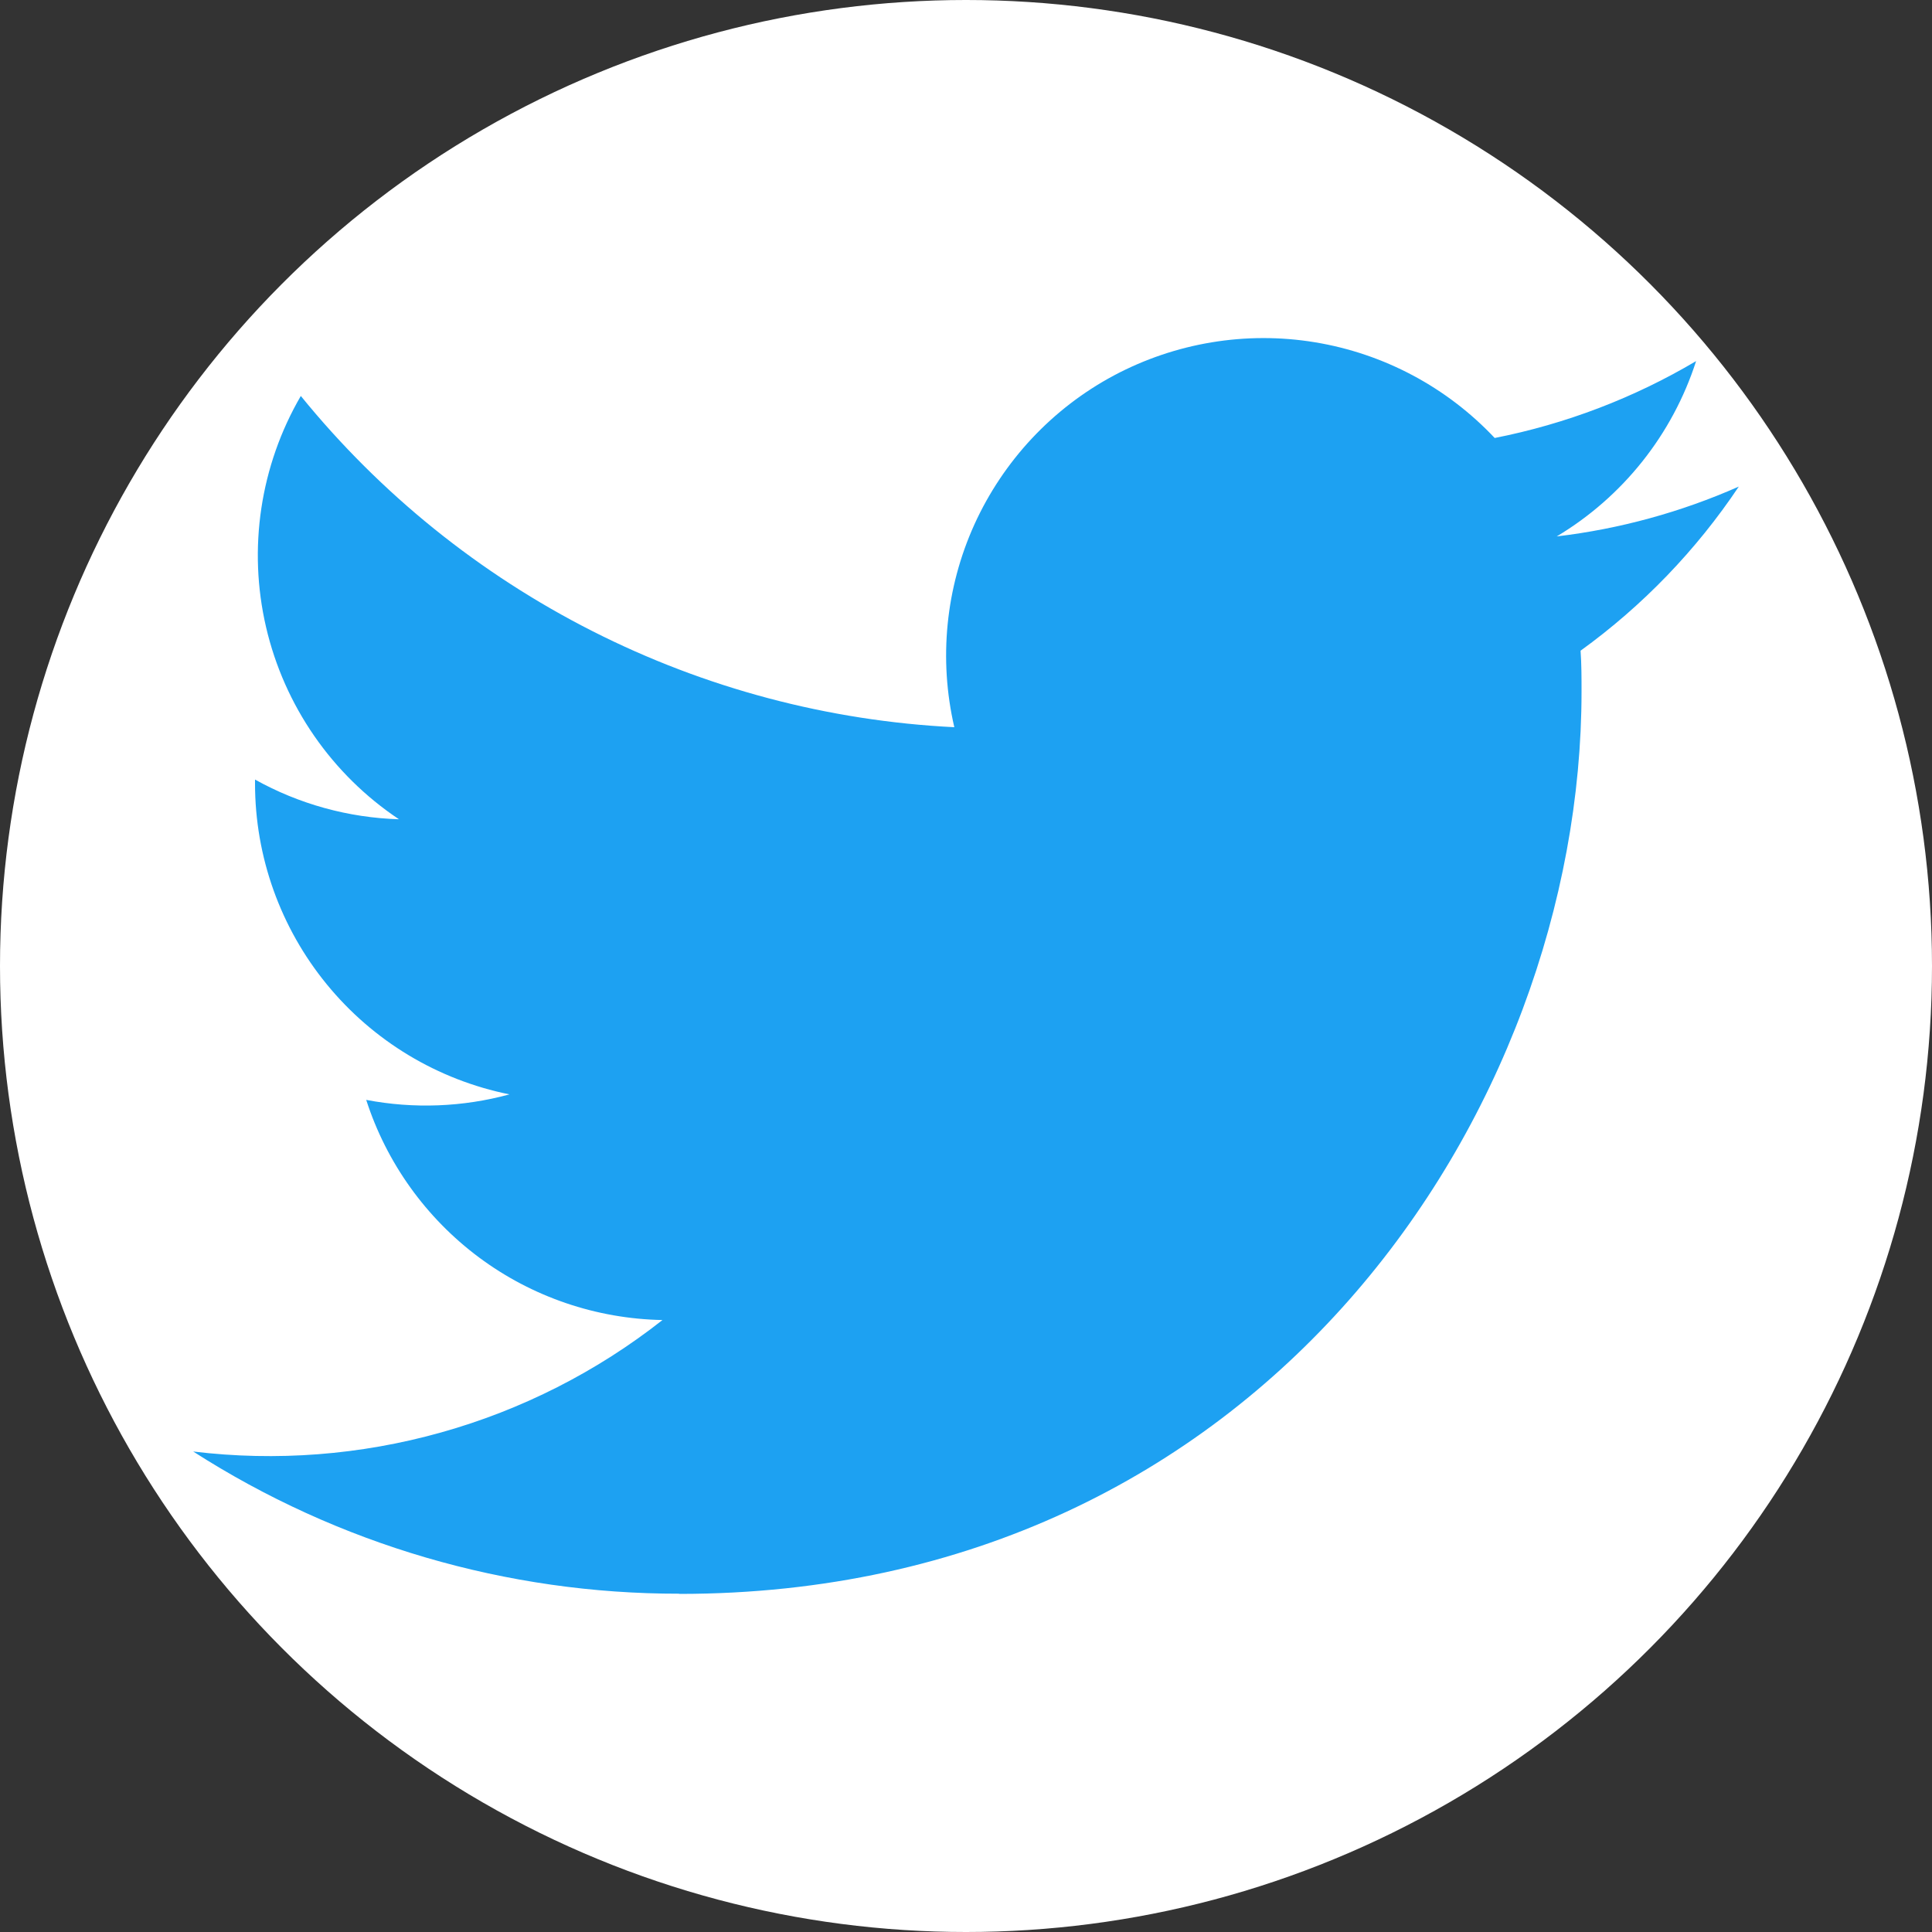 <svg width="20" height="20" viewBox="0 0 20 20" fill="none" xmlns="http://www.w3.org/2000/svg">
<rect x="0" y="0" width="20" height="20" fill="#333333" stroke="none"/>
<circle cx="10" cy="10" r="10" fill="white"/>
<path d="M7.032 16.5C13.069 16.5 16.372 11.498 16.372 7.16C16.372 7.018 16.372 6.877 16.362 6.736C17.005 6.271 17.559 5.696 18 5.037C17.401 5.302 16.765 5.476 16.115 5.553C16.8 5.143 17.313 4.498 17.558 3.738C16.913 4.12 16.208 4.389 15.473 4.534C14.978 4.008 14.324 3.66 13.611 3.543C12.898 3.426 12.166 3.548 11.529 3.888C10.892 4.229 10.386 4.771 10.087 5.429C9.789 6.087 9.716 6.825 9.879 7.528C8.574 7.463 7.297 7.124 6.132 6.533C4.966 5.942 3.938 5.113 3.114 4.099C2.694 4.821 2.565 5.677 2.754 6.491C2.943 7.305 3.435 8.017 4.13 8.481C3.607 8.465 3.096 8.324 2.64 8.07V8.111C2.64 8.869 2.903 9.604 3.383 10.19C3.863 10.777 4.531 11.179 5.274 11.329C4.79 11.461 4.283 11.48 3.791 11.386C4.001 12.038 4.41 12.608 4.959 13.017C5.509 13.426 6.173 13.652 6.858 13.665C6.178 14.2 5.398 14.596 4.565 14.829C3.731 15.063 2.859 15.13 2 15.026C3.501 15.989 5.248 16.5 7.032 16.498" fill="#1DA1F2"/>
</svg>
